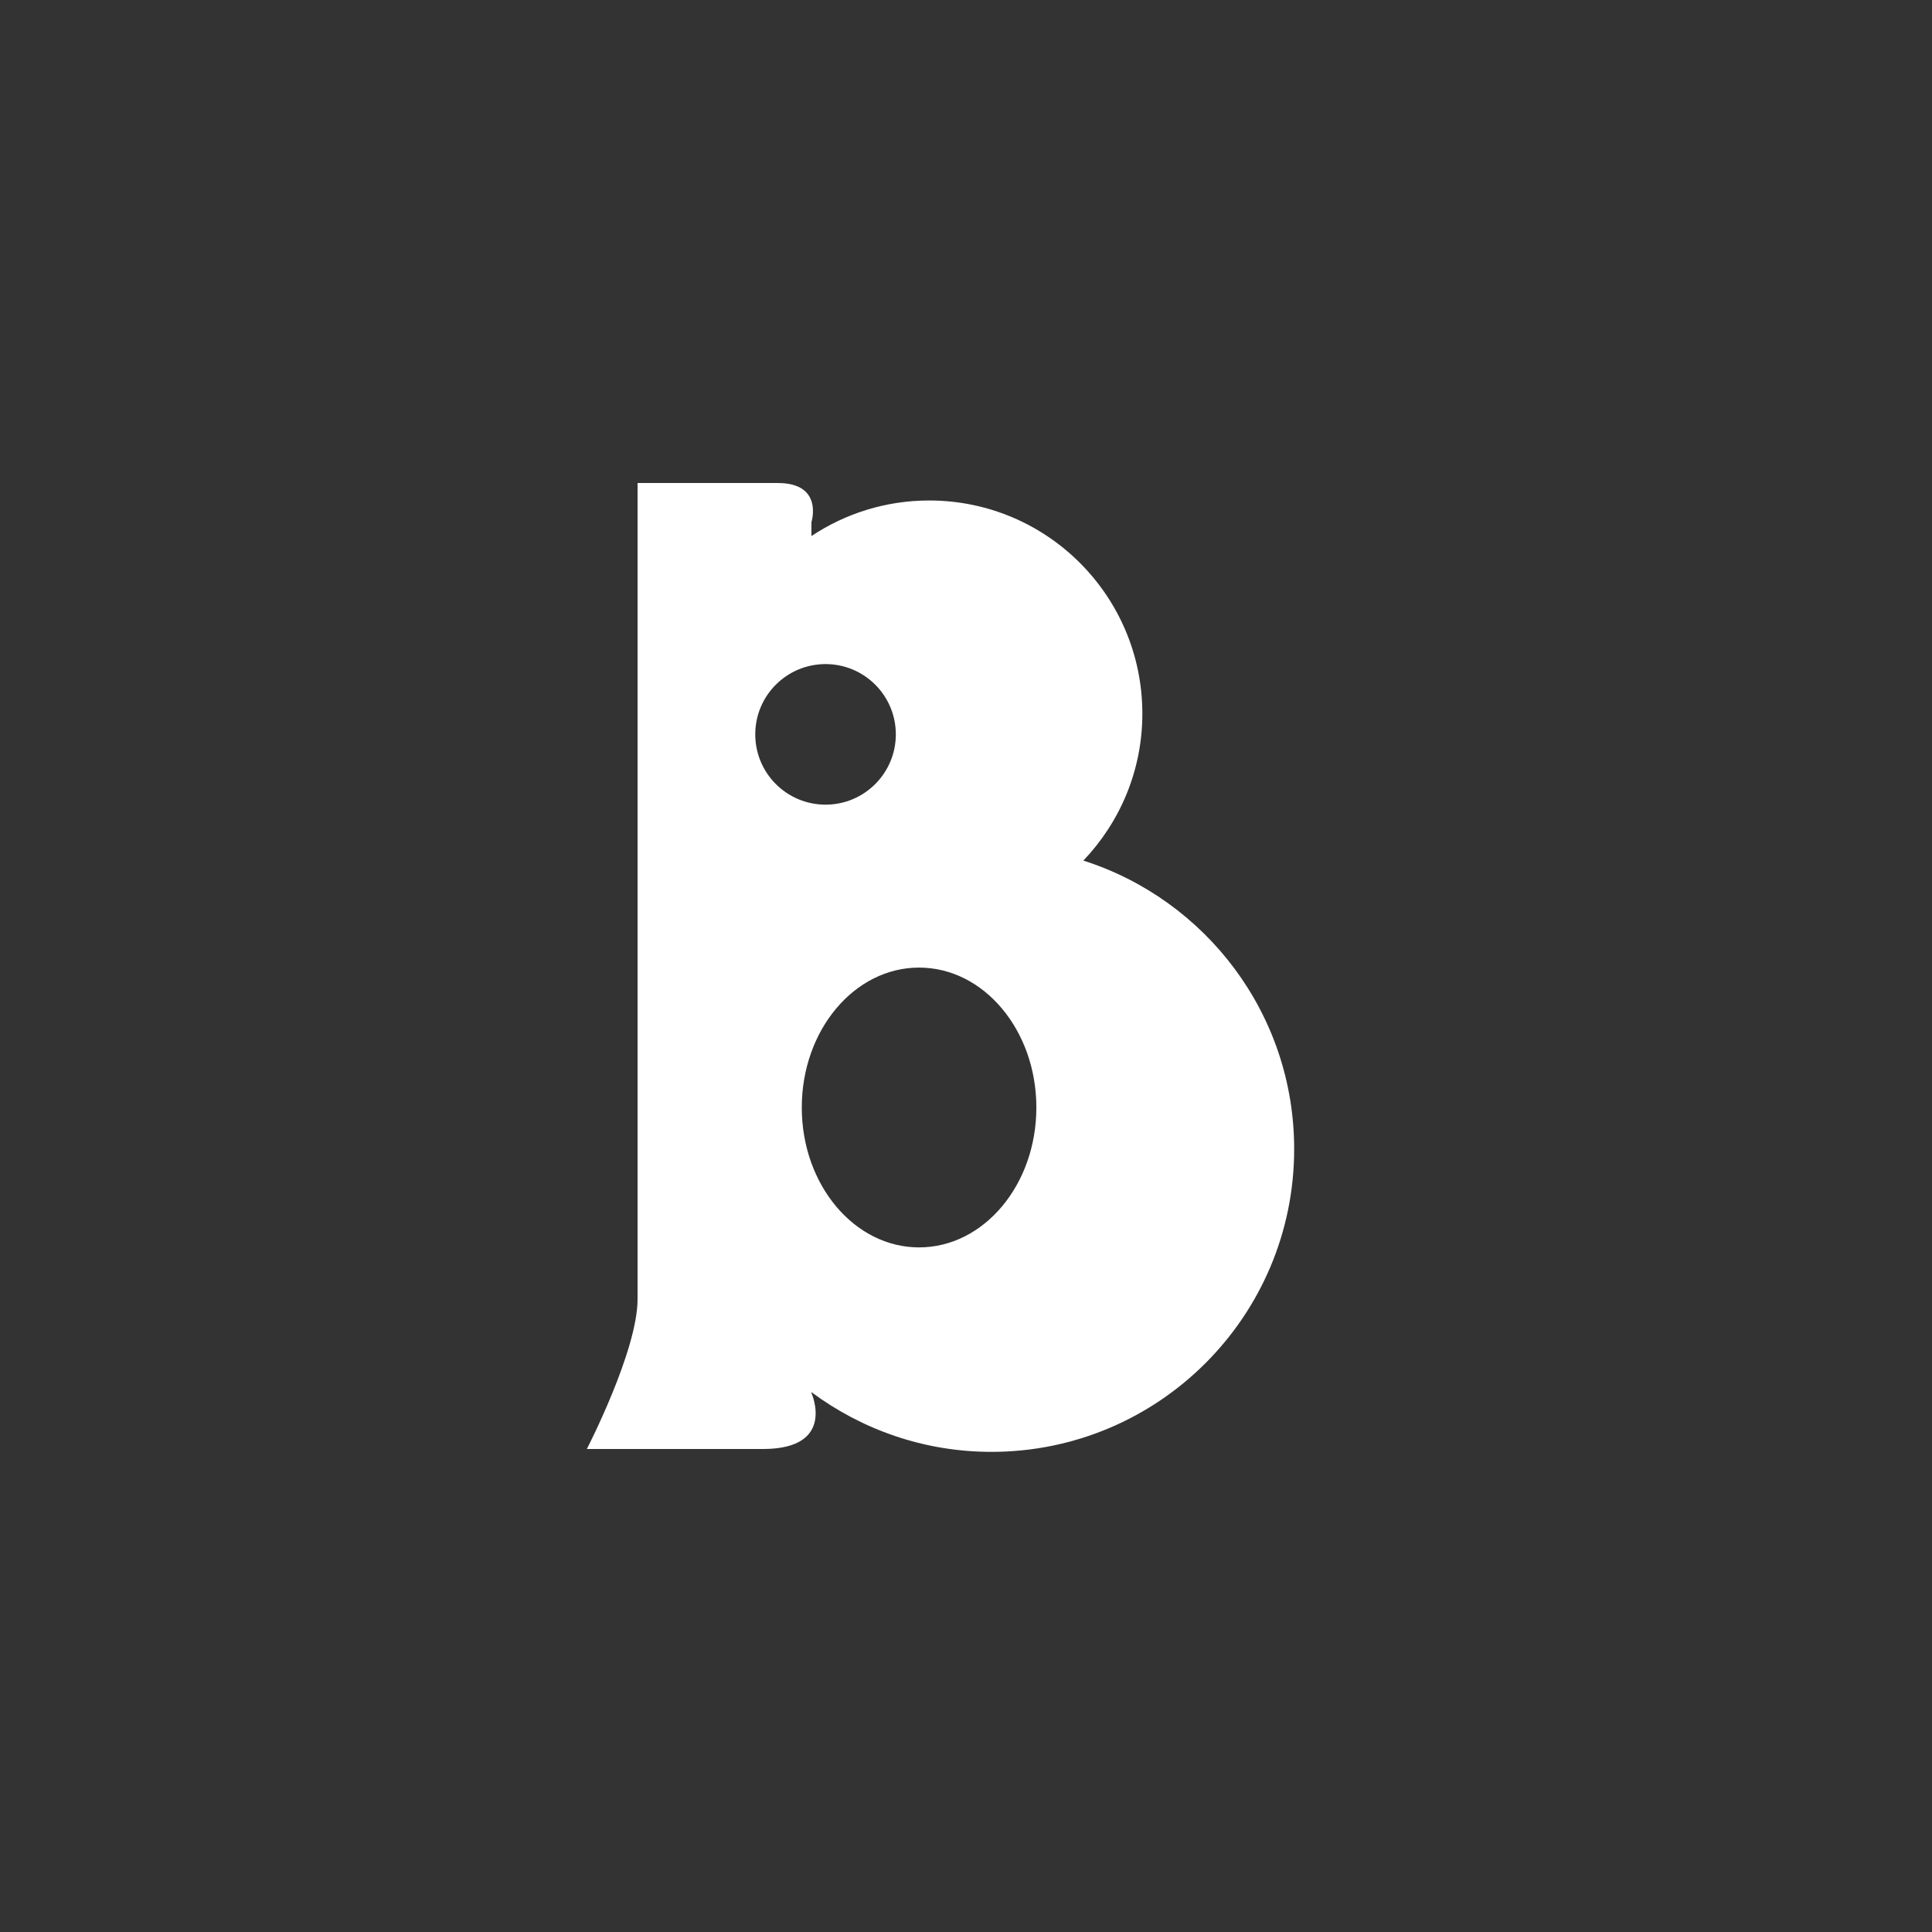 <?xml version="1.0" encoding="utf-8"?>
<!-- Generator: Adobe Illustrator 16.0.0, SVG Export Plug-In . SVG Version: 6.00 Build 0)  -->
<!DOCTYPE svg PUBLIC "-//W3C//DTD SVG 1.1//EN" "http://www.w3.org/Graphics/SVG/1.1/DTD/svg11.dtd">
<svg version="1.1" id="Layer_1" xmlns="http://www.w3.org/2000/svg" xmlns:xlink="http://www.w3.org/1999/xlink" x="0px" y="0px"
	 width="100px" height="100px" viewBox="0 0 100 100" enable-background="new 0 0 100 100" xml:space="preserve">
<rect x="0" y="0" width="100" height="100" fill="#333333" stroke="none"/>
<path fill="#FFFFFF" d="M56.074,44.544c1.888-1.98,3.054-4.654,3.054-7.606c0-6.094-4.939-11.033-11.032-11.033
	c-2.254,0-4.349,0.679-6.096,1.84v-0.72c0,0,0.643-2.024-1.739-2.024C37.88,25,33,25,33,25s0,39.583,0,42.25S30.375,75,30.375,75
	s5.292,0,9.115,0c3.824,0,2.51-2.899,2.51-2.899v-0.043c2.606,1.933,5.822,3.09,9.315,3.09c8.655,0,15.671-7.018,15.671-15.672
	C66.986,52.48,62.401,46.56,56.074,44.544z M39.092,38.011c0-2.009,1.628-3.638,3.638-3.638c2.008,0,3.638,1.628,3.638,3.638
	c0,2.009-1.629,3.638-3.638,3.638C40.72,41.648,39.092,40.02,39.092,38.011z M47.571,64.565c-3.353,0-6.071-3.242-6.071-7.24
	c0-3.999,2.718-7.243,6.071-7.243c3.352,0,6.071,3.244,6.071,7.243C53.643,61.323,50.923,64.565,47.571,64.565z"/>
</svg>
